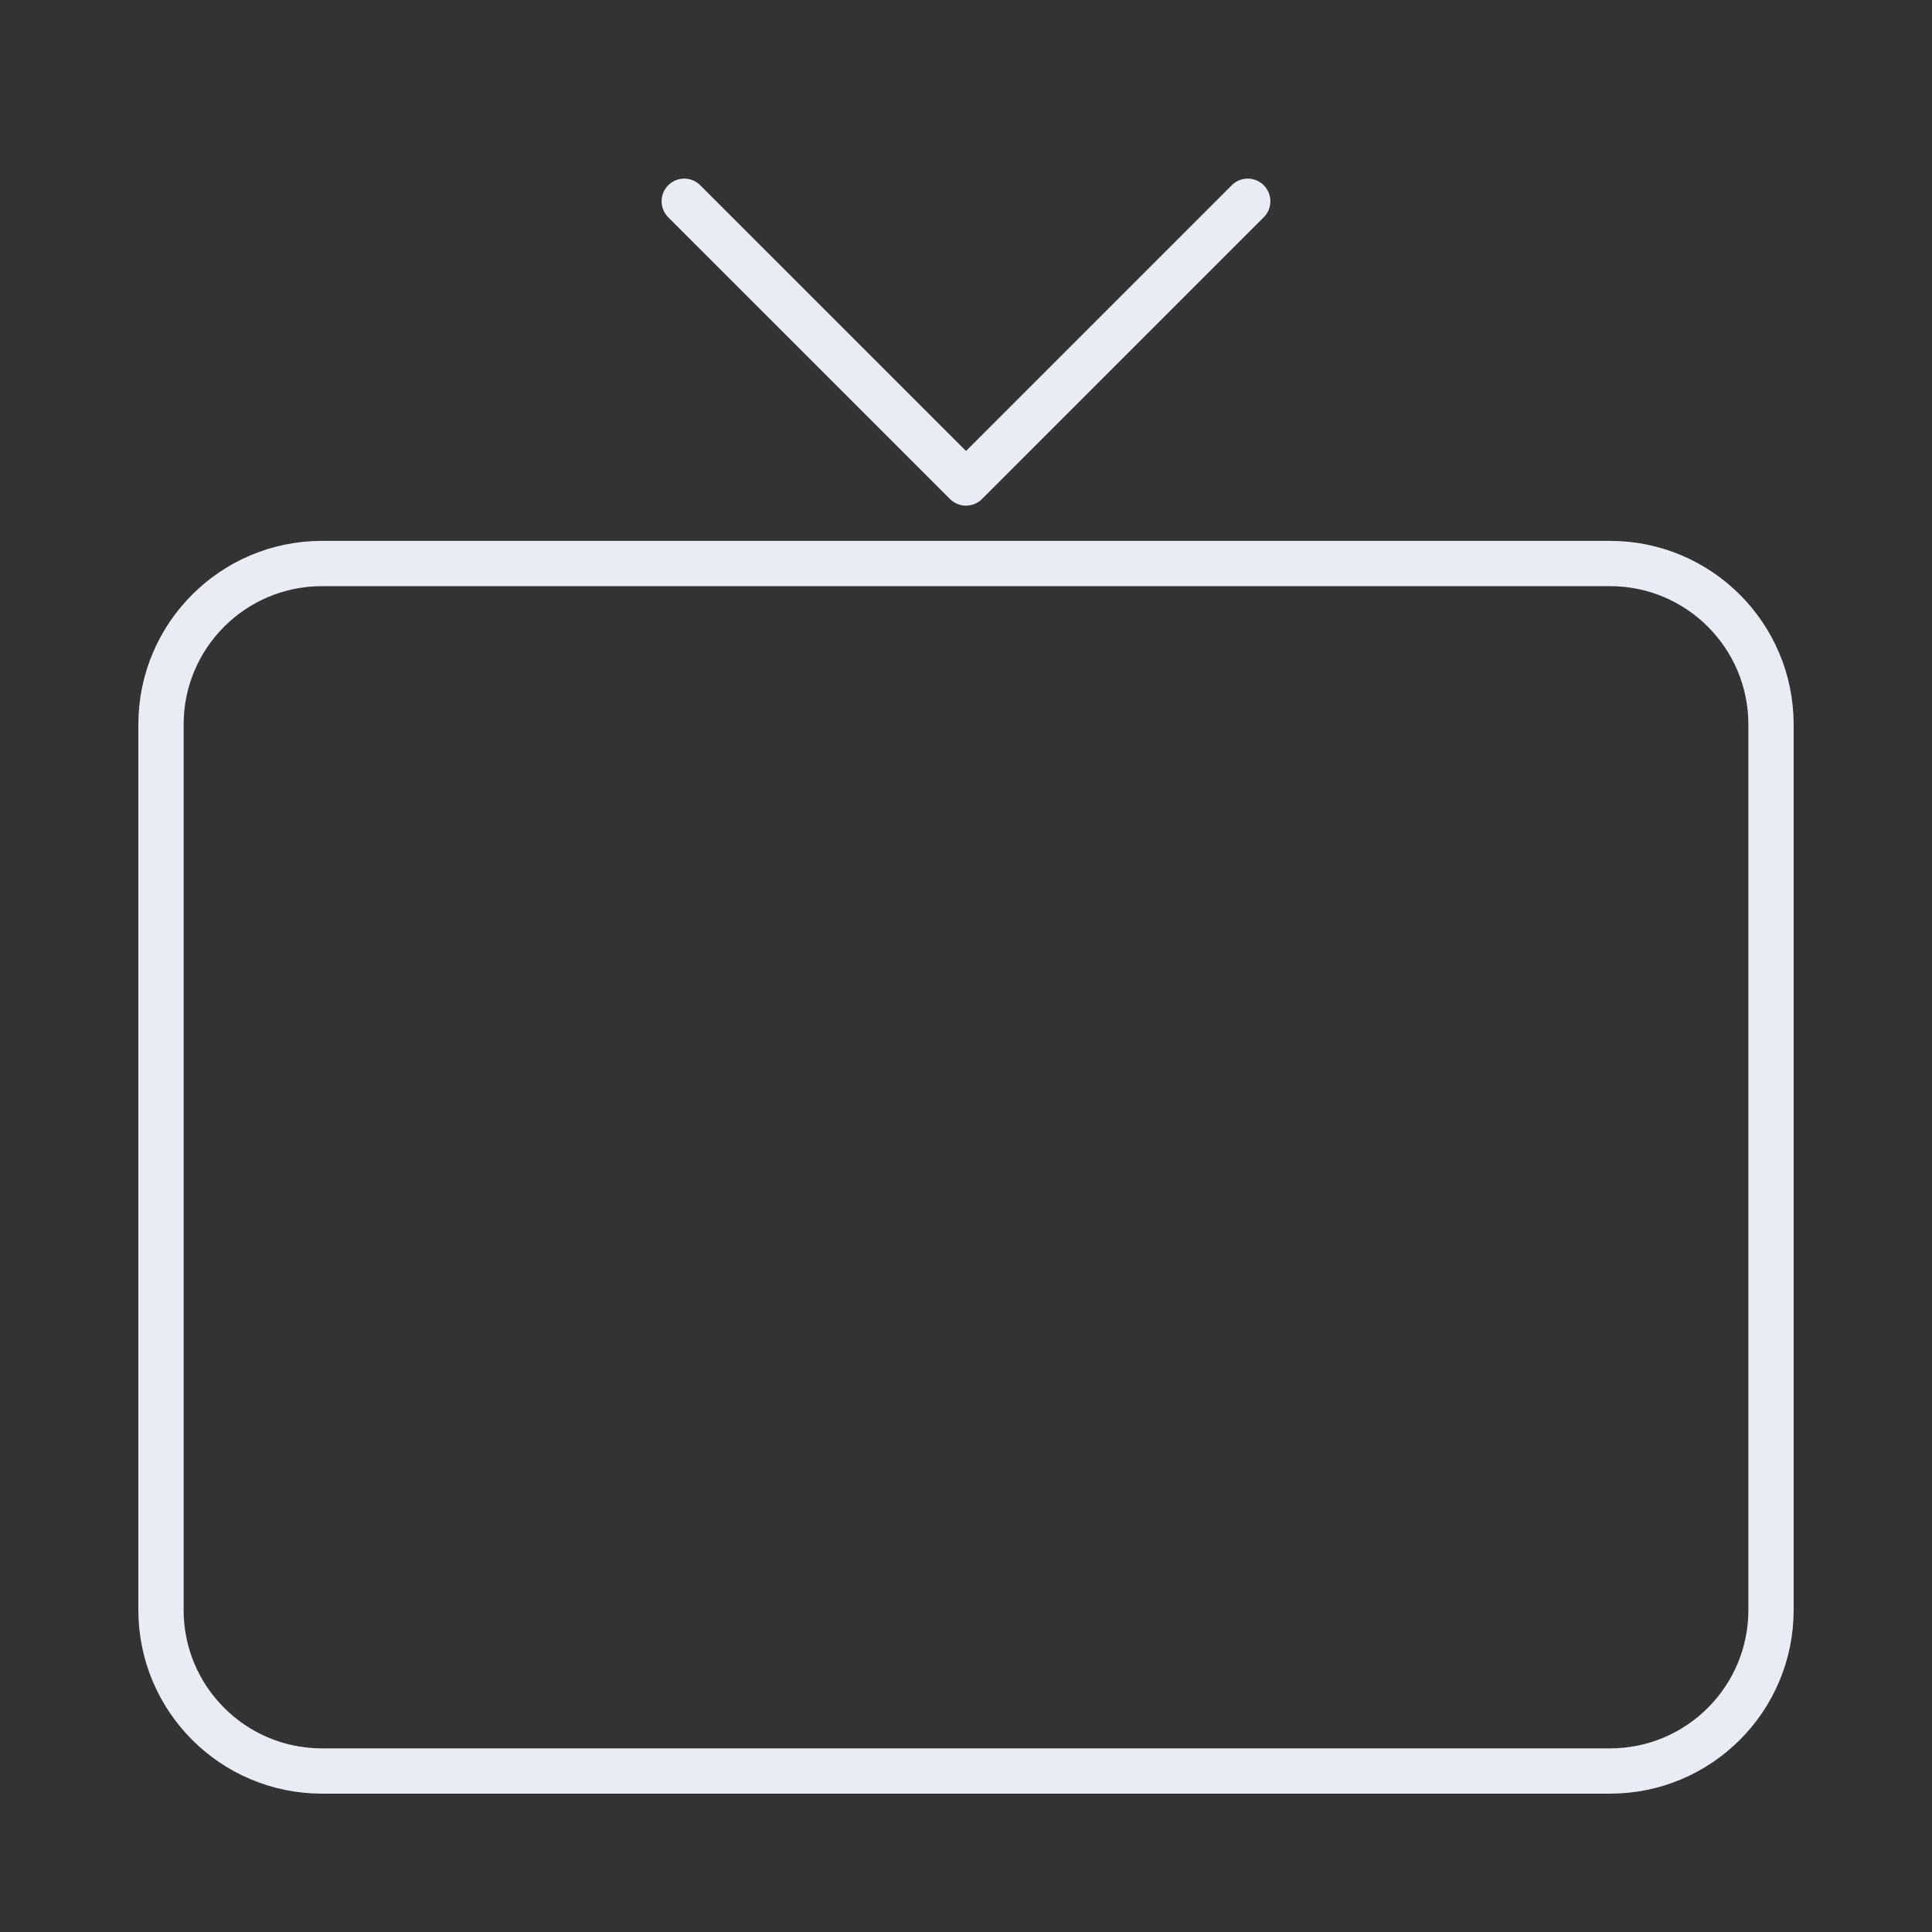 <svg width="64" height="64" viewBox="0 0 64 64" fill="none" xmlns="http://www.w3.org/2000/svg">
<rect x="0" y="0" width="64" height="64" fill="#333333" stroke="none"/>
<g id="icon / iconoir / tv">
<path id="Vector" d="M5.333 53.333V24C5.333 21.055 7.721 18.667 10.667 18.667H53.334C56.279 18.667 58.667 21.055 58.667 24V53.333C58.667 56.279 56.279 58.667 53.334 58.667H10.667C7.721 58.667 5.333 56.279 5.333 53.333Z" stroke="#E9ECF4" stroke-width="1.5"/>
<path id="Vector_2" d="M22.666 6.667L32 16L41.333 6.667" stroke="#E9ECF4" stroke-width="1.5" stroke-linecap="round" stroke-linejoin="round"/>
</g>
</svg>
